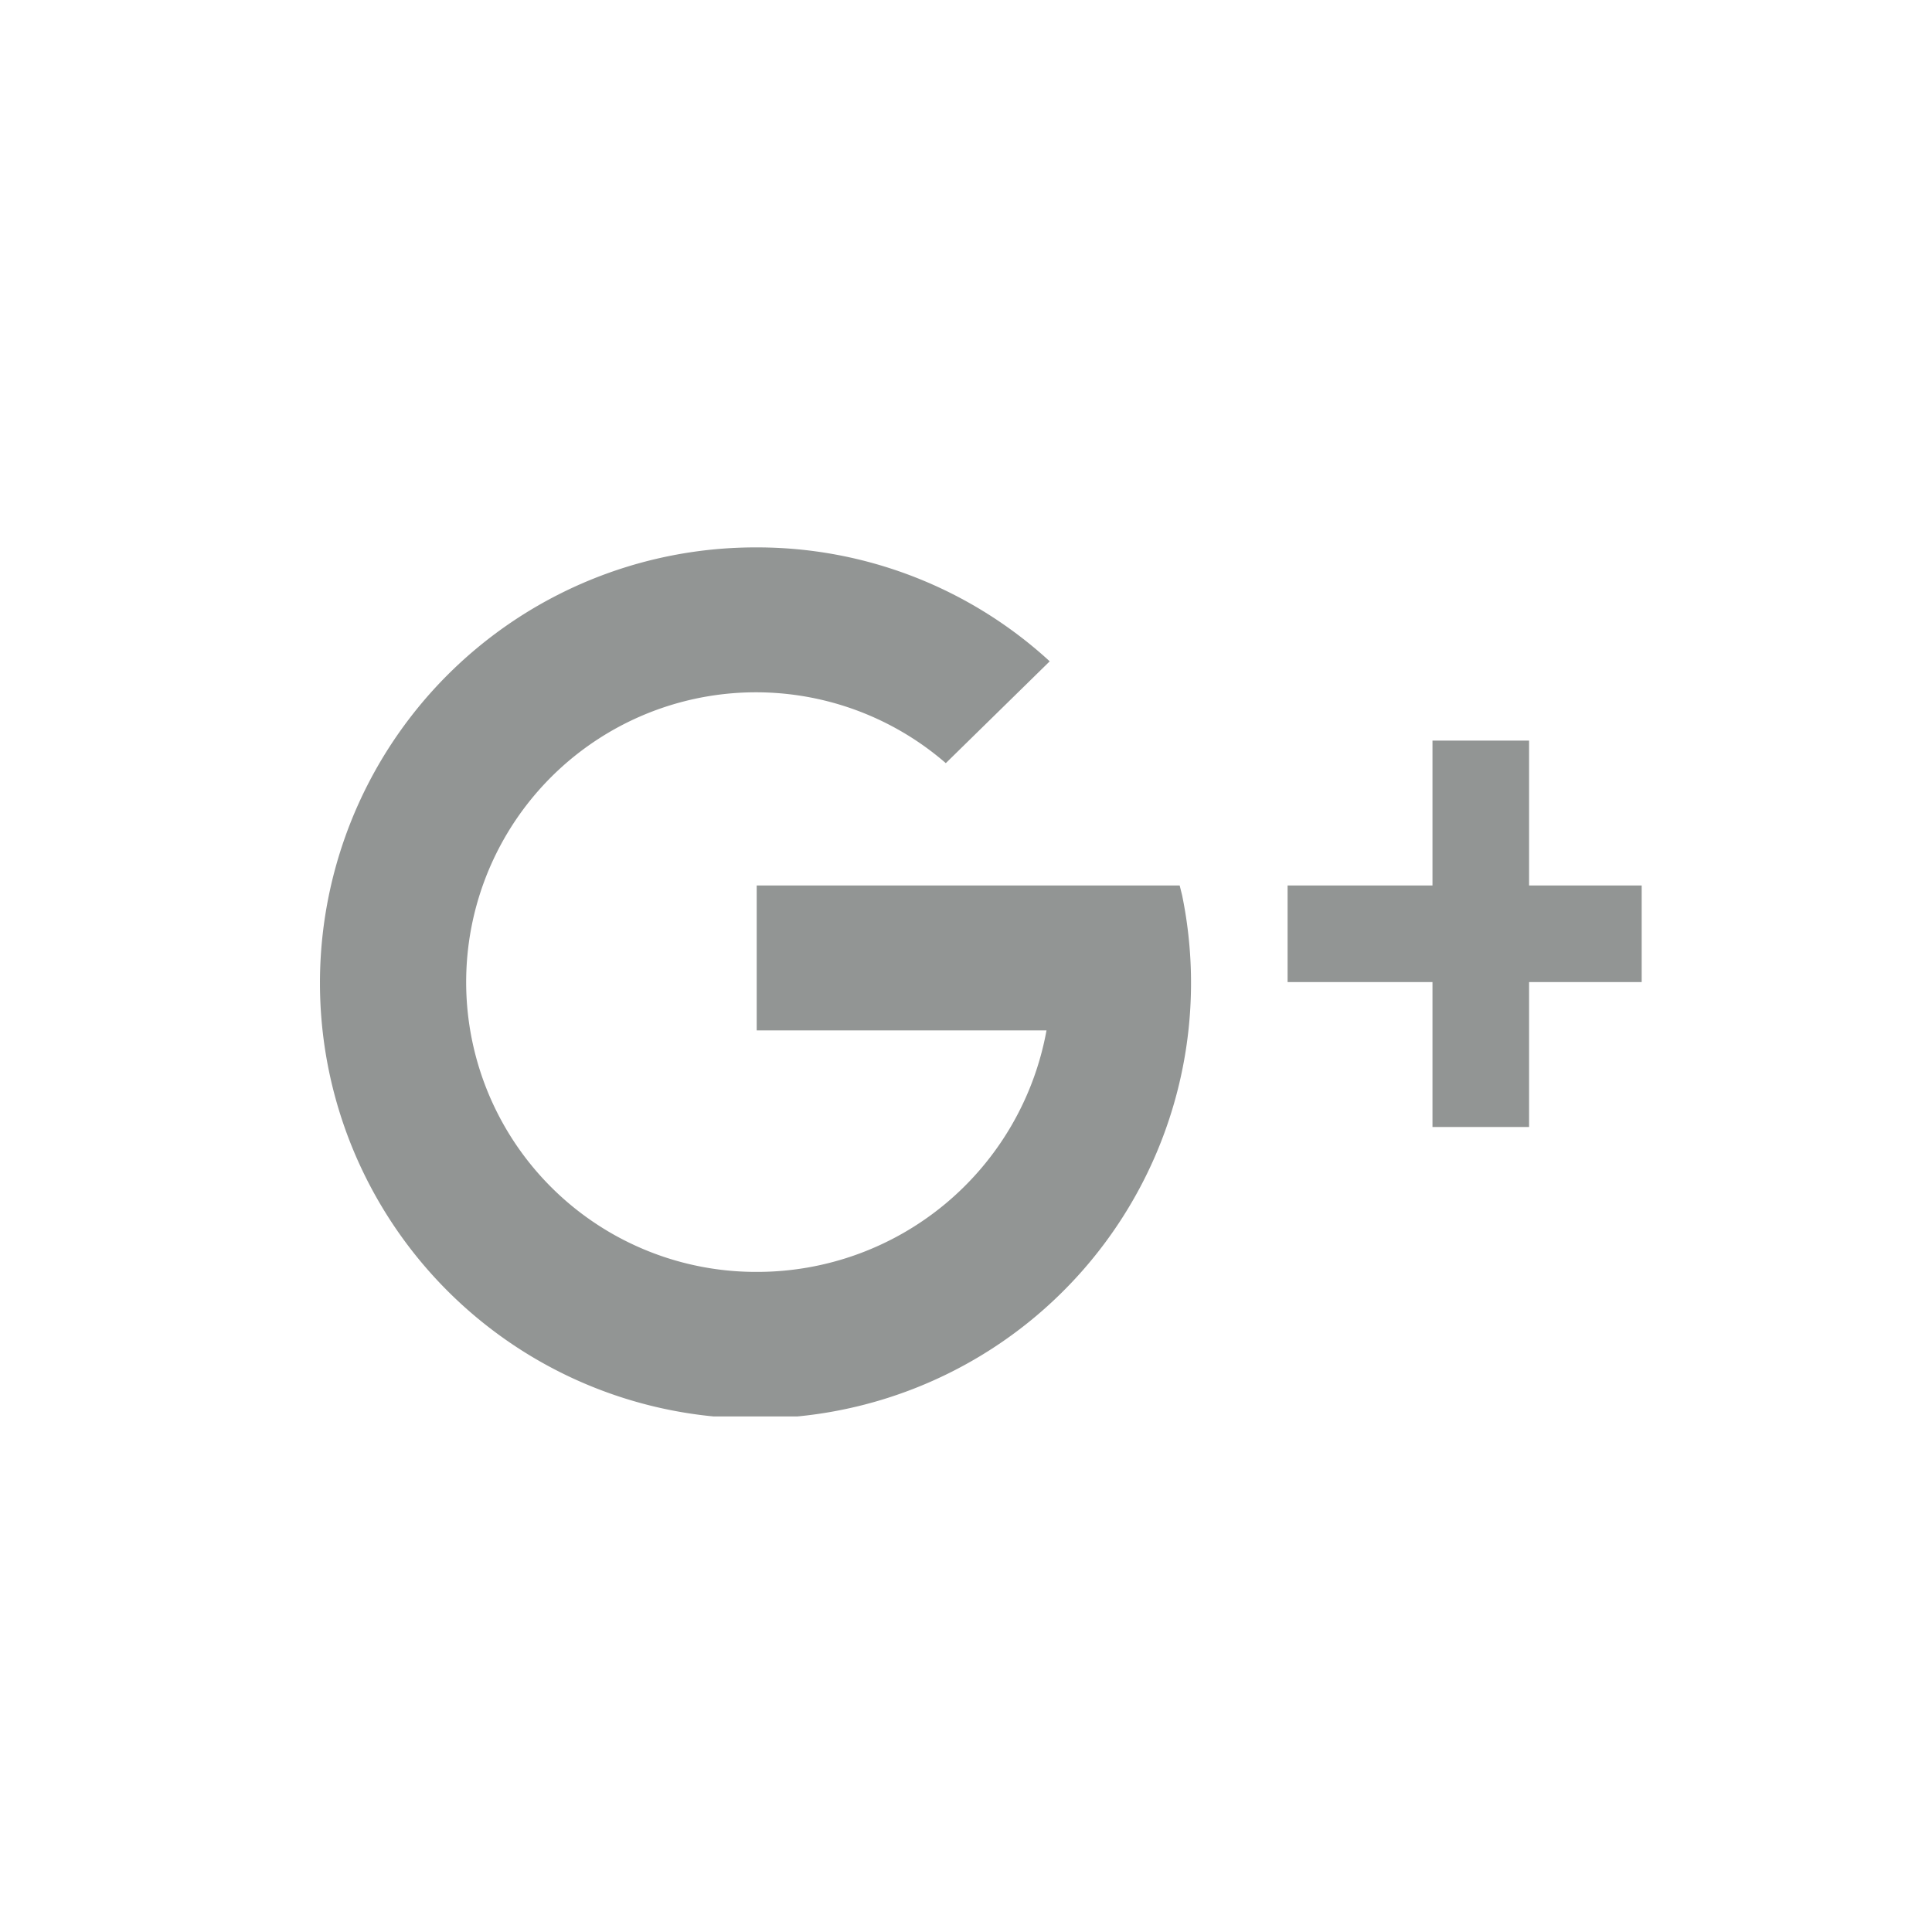 <svg xmlns="http://www.w3.org/2000/svg" xmlns:xlink="http://www.w3.org/1999/xlink" width="60" height="60" viewBox="0 0 60 60">
  <defs>
    <clipPath id="clip-path">
      <circle id="Ellipse_13" data-name="Ellipse 13" cx="30" cy="30" r="30" transform="translate(1535 659)" fill="#1473e6"/>
    </clipPath>
    <clipPath id="clip-path-2">
      <rect id="Rectangle_50" data-name="Rectangle 50" width="41.984" height="26.989" fill="#707070"/>
    </clipPath>
  </defs>
  <g id="Mask_Group_18" data-name="Mask Group 18" transform="translate(-1535 -659)" clip-path="url(#clip-path)">
    <g id="Group_33" data-name="Group 33" transform="translate(1544 676)">
      <g id="Group_32" data-name="Group 32" clip-path="url(#clip-path-2)">
        <path id="Path_15" data-name="Path 15" d="M13.5,0A13.526,13.526,0,1,0,26.711,10.8l-.075-.3H13.5v4.5h9a9.133,9.133,0,0,1-9,7.5A9,9,0,1,1,19.373,6.7L22.6,3.538A13.429,13.429,0,0,0,13.5,0M34.487,6v4.5h-4.5v3h4.5v4.5h3v-4.5h4.5v-3h-4.5V6Z" transform="translate(1)" fill="#929594"/>
      </g>
    </g>
  </g>
</svg>
